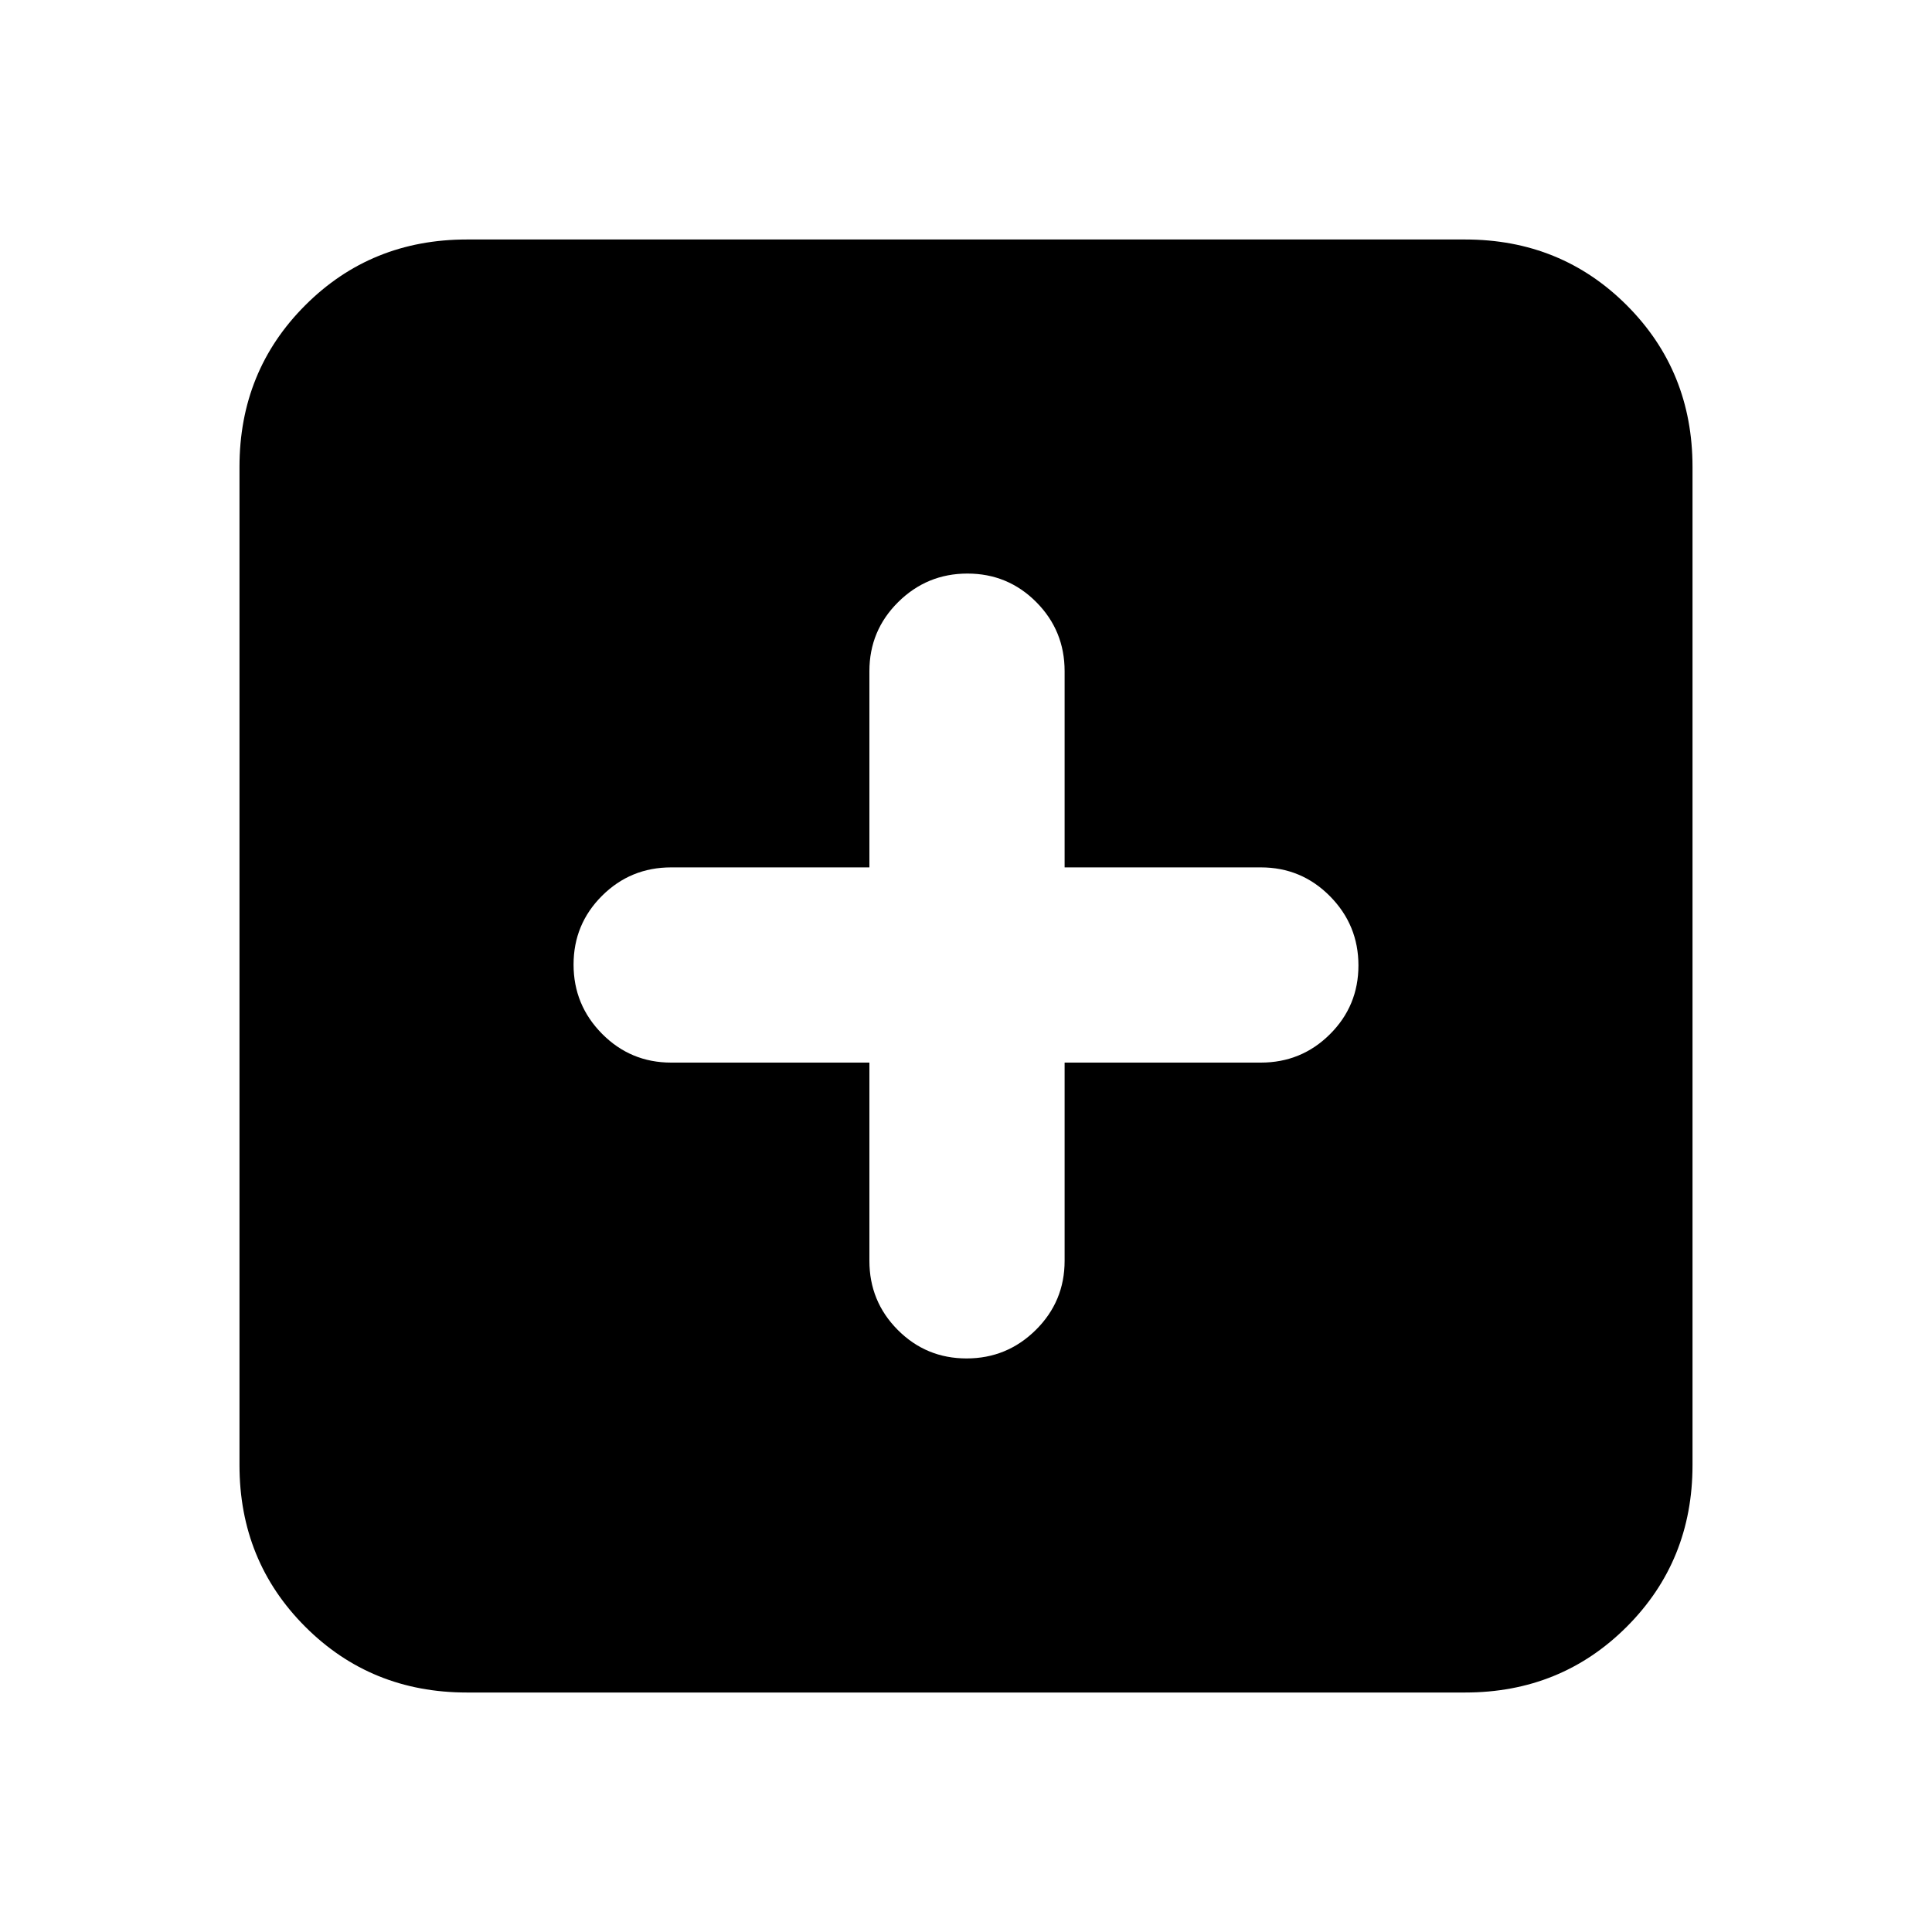 <svg xmlns="http://www.w3.org/2000/svg" height="20" viewBox="0 -960 960 960" width="20"><path d="M432-432v98.5q0 20.17 14.1 34.34Q460.2-285 480.29-285q20.09 0 34.4-14.16Q529-313.33 529-333.5V-432h97.5q20.17 0 34.34-14.1Q675-460.2 675-480.29q0-20.09-14.16-34.4Q646.67-529 626.5-529H529v-97.5q0-20.17-14.1-34.34Q500.8-675 480.71-675q-20.08 0-34.4 14.16Q432-646.67 432-626.5v97.5h-98.5q-20.17 0-34.34 14.1Q285-500.8 285-480.71q0 20.08 14.16 34.4Q313.33-432 333.5-432H432ZM232-119q-47.64 0-80.32-32.68Q119-184.36 119-232v-496q0-47.64 32.68-80.32Q184.36-841 232-841h496q47.64 0 80.32 32.68Q841-775.64 841-728v496q0 47.64-32.68 80.32Q775.64-119 728-119H232Z"/></svg>